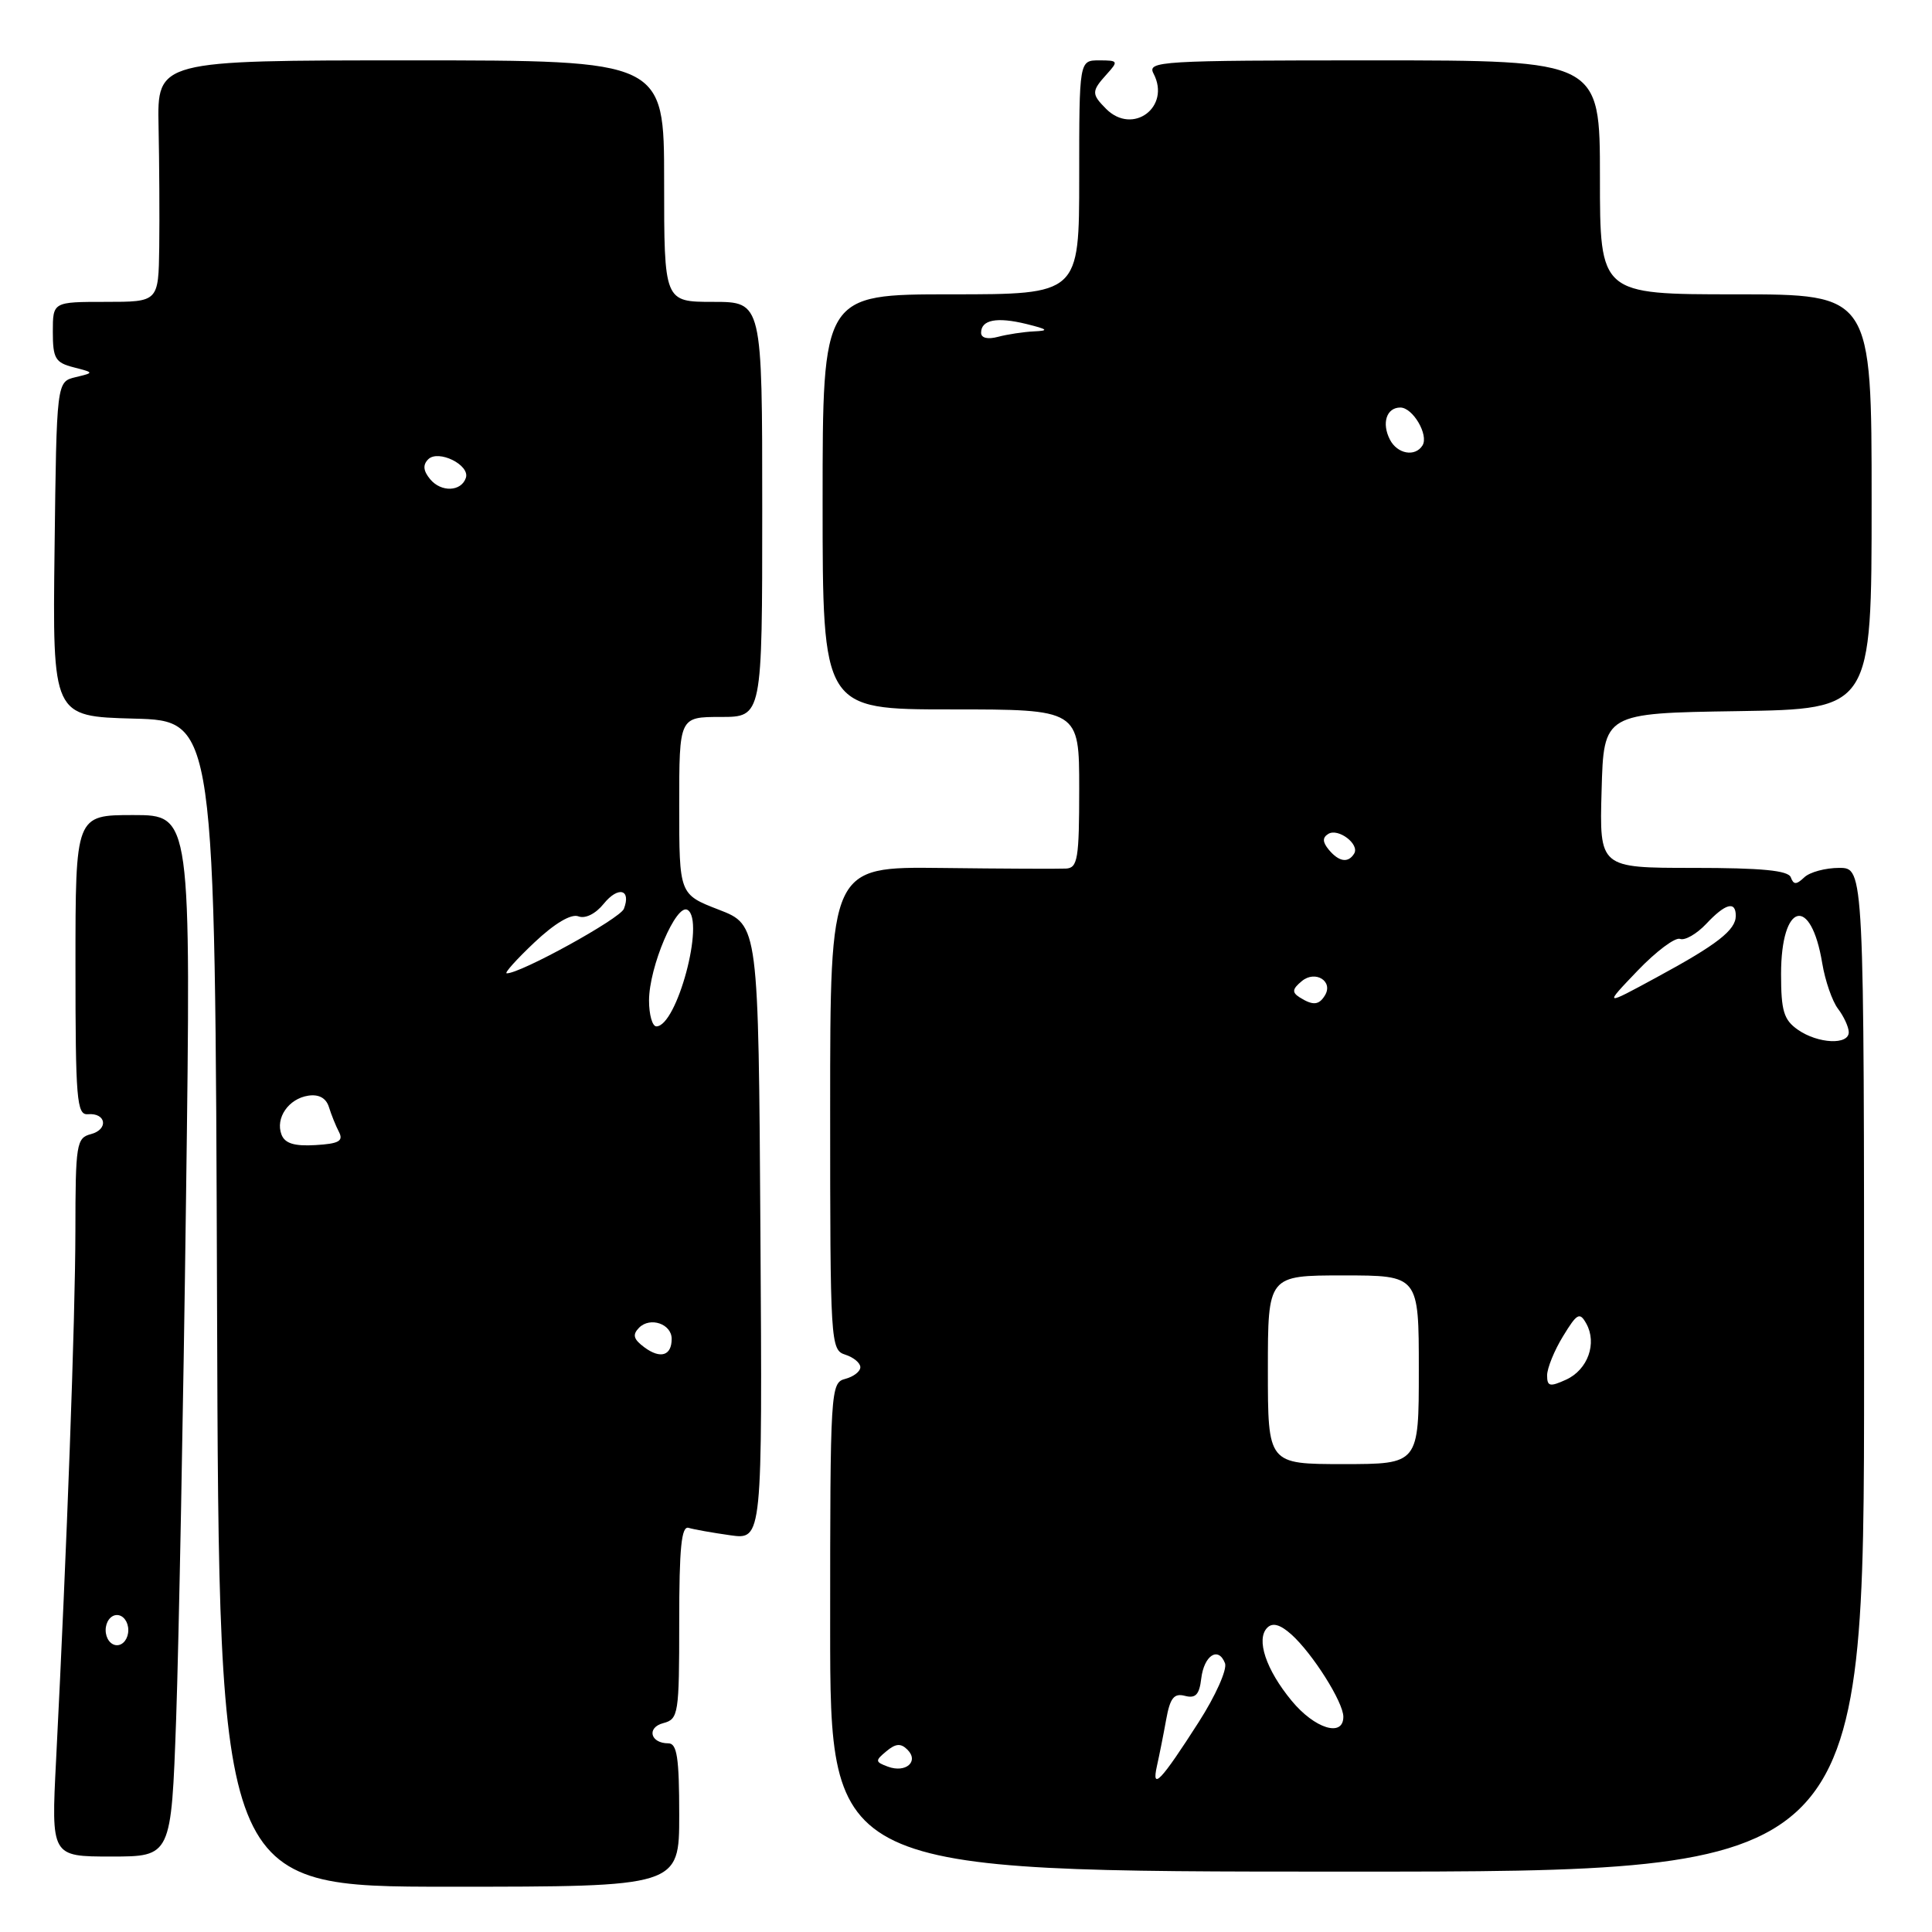 <?xml version="1.0" encoding="UTF-8" standalone="no"?>
<!DOCTYPE svg PUBLIC "-//W3C//DTD SVG 1.1//EN" "http://www.w3.org/Graphics/SVG/1.1/DTD/svg11.dtd" >
<svg xmlns="http://www.w3.org/2000/svg" xmlns:xlink="http://www.w3.org/1999/xlink" version="1.1" viewBox="0 0 256 256">
 <g >
 <path fill="currentColor"
d=" M 90.00 240.50 C 90.00 232.90 89.71 231.00 88.56 231.00 C 86.16 231.00 85.65 228.90 87.90 228.32 C 89.90 227.79 90.00 227.13 90.00 214.91 C 90.00 205.09 90.29 202.15 91.25 202.45 C 91.94 202.66 94.42 203.10 96.76 203.43 C 101.02 204.03 101.02 204.03 100.76 163.30 C 100.50 122.57 100.50 122.57 95.25 120.54 C 90.00 118.51 90.00 118.51 90.00 106.76 C 90.00 95.00 90.00 95.00 95.50 95.00 C 101.00 95.00 101.00 95.00 101.00 67.50 C 101.00 40.00 101.00 40.00 94.50 40.00 C 88.00 40.00 88.00 40.00 88.00 24.00 C 88.00 8.00 88.00 8.00 54.42 8.00 C 20.83 8.00 20.83 8.00 21.01 16.75 C 21.11 21.56 21.15 28.76 21.10 32.75 C 21.00 40.00 21.00 40.00 14.00 40.00 C 7.00 40.00 7.00 40.00 7.00 43.98 C 7.00 47.49 7.33 48.05 9.75 48.67 C 12.50 49.38 12.50 49.38 10.00 49.98 C 7.50 50.59 7.50 50.59 7.23 72.76 C 6.96 94.93 6.96 94.93 17.73 95.22 C 28.50 95.50 28.50 95.50 28.76 172.75 C 29.01 250.00 29.01 250.00 59.51 250.00 C 90.00 250.00 90.00 250.00 90.00 240.50 Z  M 247.00 181.50 C 247.00 115.00 247.00 115.00 243.70 115.00 C 241.88 115.00 239.80 115.56 239.08 116.25 C 238.02 117.25 237.66 117.25 237.29 116.25 C 236.96 115.34 233.43 115.00 224.38 115.00 C 211.93 115.00 211.93 115.00 212.22 104.75 C 212.50 94.50 212.50 94.50 230.25 94.23 C 248.00 93.95 248.00 93.95 248.00 66.48 C 248.00 39.00 248.00 39.00 230.00 39.00 C 212.00 39.00 212.00 39.00 212.00 23.50 C 212.00 8.00 212.00 8.00 181.96 8.00 C 153.68 8.00 151.98 8.10 152.85 9.75 C 155.17 14.18 150.10 17.96 146.57 14.43 C 144.61 12.46 144.61 12.09 146.65 9.83 C 148.22 8.10 148.16 8.00 145.65 8.00 C 143.00 8.00 143.00 8.00 143.00 23.50 C 143.00 39.00 143.00 39.00 126.00 39.00 C 109.00 39.00 109.00 39.00 109.00 66.50 C 109.00 94.00 109.00 94.00 126.00 94.00 C 143.00 94.00 143.00 94.00 143.00 104.50 C 143.00 113.80 142.80 115.01 141.25 115.09 C 140.29 115.14 132.86 115.11 124.75 115.01 C 110.00 114.84 110.00 114.84 110.00 146.85 C 110.00 177.99 110.05 178.88 112.00 179.50 C 113.10 179.85 114.00 180.60 114.00 181.16 C 114.00 181.73 113.10 182.42 112.00 182.71 C 110.05 183.22 110.00 184.07 110.00 215.62 C 110.00 248.00 110.00 248.00 178.50 248.00 C 247.00 248.00 247.00 248.00 247.00 181.50 Z  M 23.34 227.75 C 23.69 217.71 24.29 186.66 24.65 158.75 C 25.32 108.00 25.32 108.00 17.66 108.00 C 10.00 108.00 10.00 108.00 10.00 127.89 C 10.00 145.72 10.17 147.76 11.64 147.64 C 14.08 147.43 14.41 149.66 12.04 150.28 C 10.13 150.78 10.00 151.58 9.99 163.16 C 9.97 174.82 8.87 204.94 7.43 233.25 C 6.78 246.00 6.78 246.00 14.73 246.00 C 22.69 246.00 22.69 246.00 23.34 227.75 Z  M 85.40 178.54 C 83.93 177.45 83.77 176.86 84.68 175.93 C 86.15 174.45 89.00 175.42 89.00 177.41 C 89.00 179.64 87.52 180.10 85.40 178.54 Z  M 37.30 150.34 C 36.46 148.15 38.24 145.57 40.86 145.18 C 42.25 144.97 43.21 145.50 43.58 146.68 C 43.89 147.68 44.49 149.18 44.92 150.00 C 45.53 151.19 44.90 151.55 41.81 151.73 C 39.00 151.90 37.75 151.51 37.30 150.34 Z  M 86.00 132.58 C 86.00 128.13 89.61 119.64 91.11 120.57 C 93.44 122.01 89.69 136.00 86.97 136.00 C 86.44 136.00 86.00 134.46 86.00 132.58 Z  M 70.80 124.89 C 73.49 122.35 75.68 121.05 76.64 121.42 C 77.55 121.77 78.92 121.09 80.00 119.75 C 81.91 117.39 83.66 117.83 82.67 120.42 C 82.17 121.73 68.89 129.04 67.14 128.97 C 66.79 128.96 68.44 127.12 70.80 124.89 Z  M 57.00 63.50 C 56.08 62.39 56.00 61.60 56.74 60.86 C 58.07 59.53 62.30 61.60 61.73 63.32 C 61.12 65.15 58.46 65.26 57.00 63.50 Z  M 153.30 234.00 C 153.61 232.62 154.16 229.87 154.52 227.87 C 155.04 224.98 155.56 224.33 157.01 224.71 C 158.42 225.08 158.92 224.55 159.17 222.42 C 159.54 219.34 161.44 218.11 162.32 220.39 C 162.63 221.20 161.07 224.71 158.84 228.18 C 153.82 236.02 152.55 237.36 153.30 234.00 Z  M 117.65 234.09 C 115.95 233.46 115.94 233.30 117.45 232.05 C 118.69 231.01 119.37 230.97 120.24 231.84 C 121.81 233.41 120.02 234.97 117.65 234.09 Z  M 171.15 225.36 C 167.74 221.23 166.40 217.20 167.92 215.68 C 168.63 214.97 169.63 215.25 171.11 216.57 C 173.92 219.09 178.00 225.55 178.00 227.48 C 178.00 230.24 174.20 229.06 171.15 225.36 Z  M 168.00 181.50 C 168.00 169.00 168.00 169.00 178.00 169.00 C 188.00 169.00 188.00 169.00 188.00 181.50 C 188.00 194.00 188.00 194.00 178.00 194.00 C 168.00 194.00 168.00 194.00 168.00 181.50 Z  M 205.00 182.23 C 205.01 181.28 205.95 178.95 207.11 177.06 C 208.97 174.01 209.32 173.82 210.19 175.38 C 211.65 177.99 210.39 181.50 207.52 182.81 C 205.35 183.80 205.00 183.71 205.00 182.23 Z  M 238.22 136.44 C 236.36 135.14 236.00 133.95 236.00 129.07 C 236.00 119.57 239.96 118.55 241.46 127.66 C 241.84 129.94 242.77 132.64 243.54 133.66 C 244.31 134.67 244.95 136.06 244.97 136.75 C 245.01 138.50 240.89 138.31 238.22 136.44 Z  M 172.20 132.15 C 171.17 131.49 171.23 131.05 172.50 130.00 C 174.29 128.51 176.72 130.03 175.55 131.91 C 174.76 133.20 173.96 133.26 172.20 132.15 Z  M 216.98 128.63 C 219.44 126.06 221.98 124.16 222.62 124.41 C 223.26 124.65 224.81 123.76 226.07 122.43 C 228.62 119.71 230.00 119.33 230.00 121.35 C 230.00 123.24 227.54 125.16 219.50 129.51 C 212.50 133.31 212.50 133.31 216.98 128.63 Z  M 176.07 112.59 C 175.24 111.58 175.21 110.99 176.00 110.50 C 177.32 109.68 180.20 111.87 179.43 113.11 C 178.64 114.40 177.41 114.20 176.07 112.59 Z  M 184.17 58.25 C 183.05 56.07 183.72 54.00 185.55 54.00 C 187.21 54.00 189.34 57.64 188.49 59.02 C 187.52 60.58 185.15 60.16 184.17 58.25 Z  M 130.00 44.09 C 130.00 42.37 132.09 41.97 136.00 42.93 C 138.87 43.64 139.05 43.82 137.00 43.91 C 135.62 43.98 133.49 44.30 132.25 44.63 C 130.87 45.00 130.00 44.79 130.00 44.09 Z  M 14.00 216.00 C 14.00 214.89 14.67 214.00 15.50 214.00 C 16.33 214.00 17.00 214.89 17.00 216.00 C 17.00 217.11 16.33 218.00 15.50 218.00 C 14.67 218.00 14.00 217.11 14.00 216.00 Z "/>
</g>
</svg>